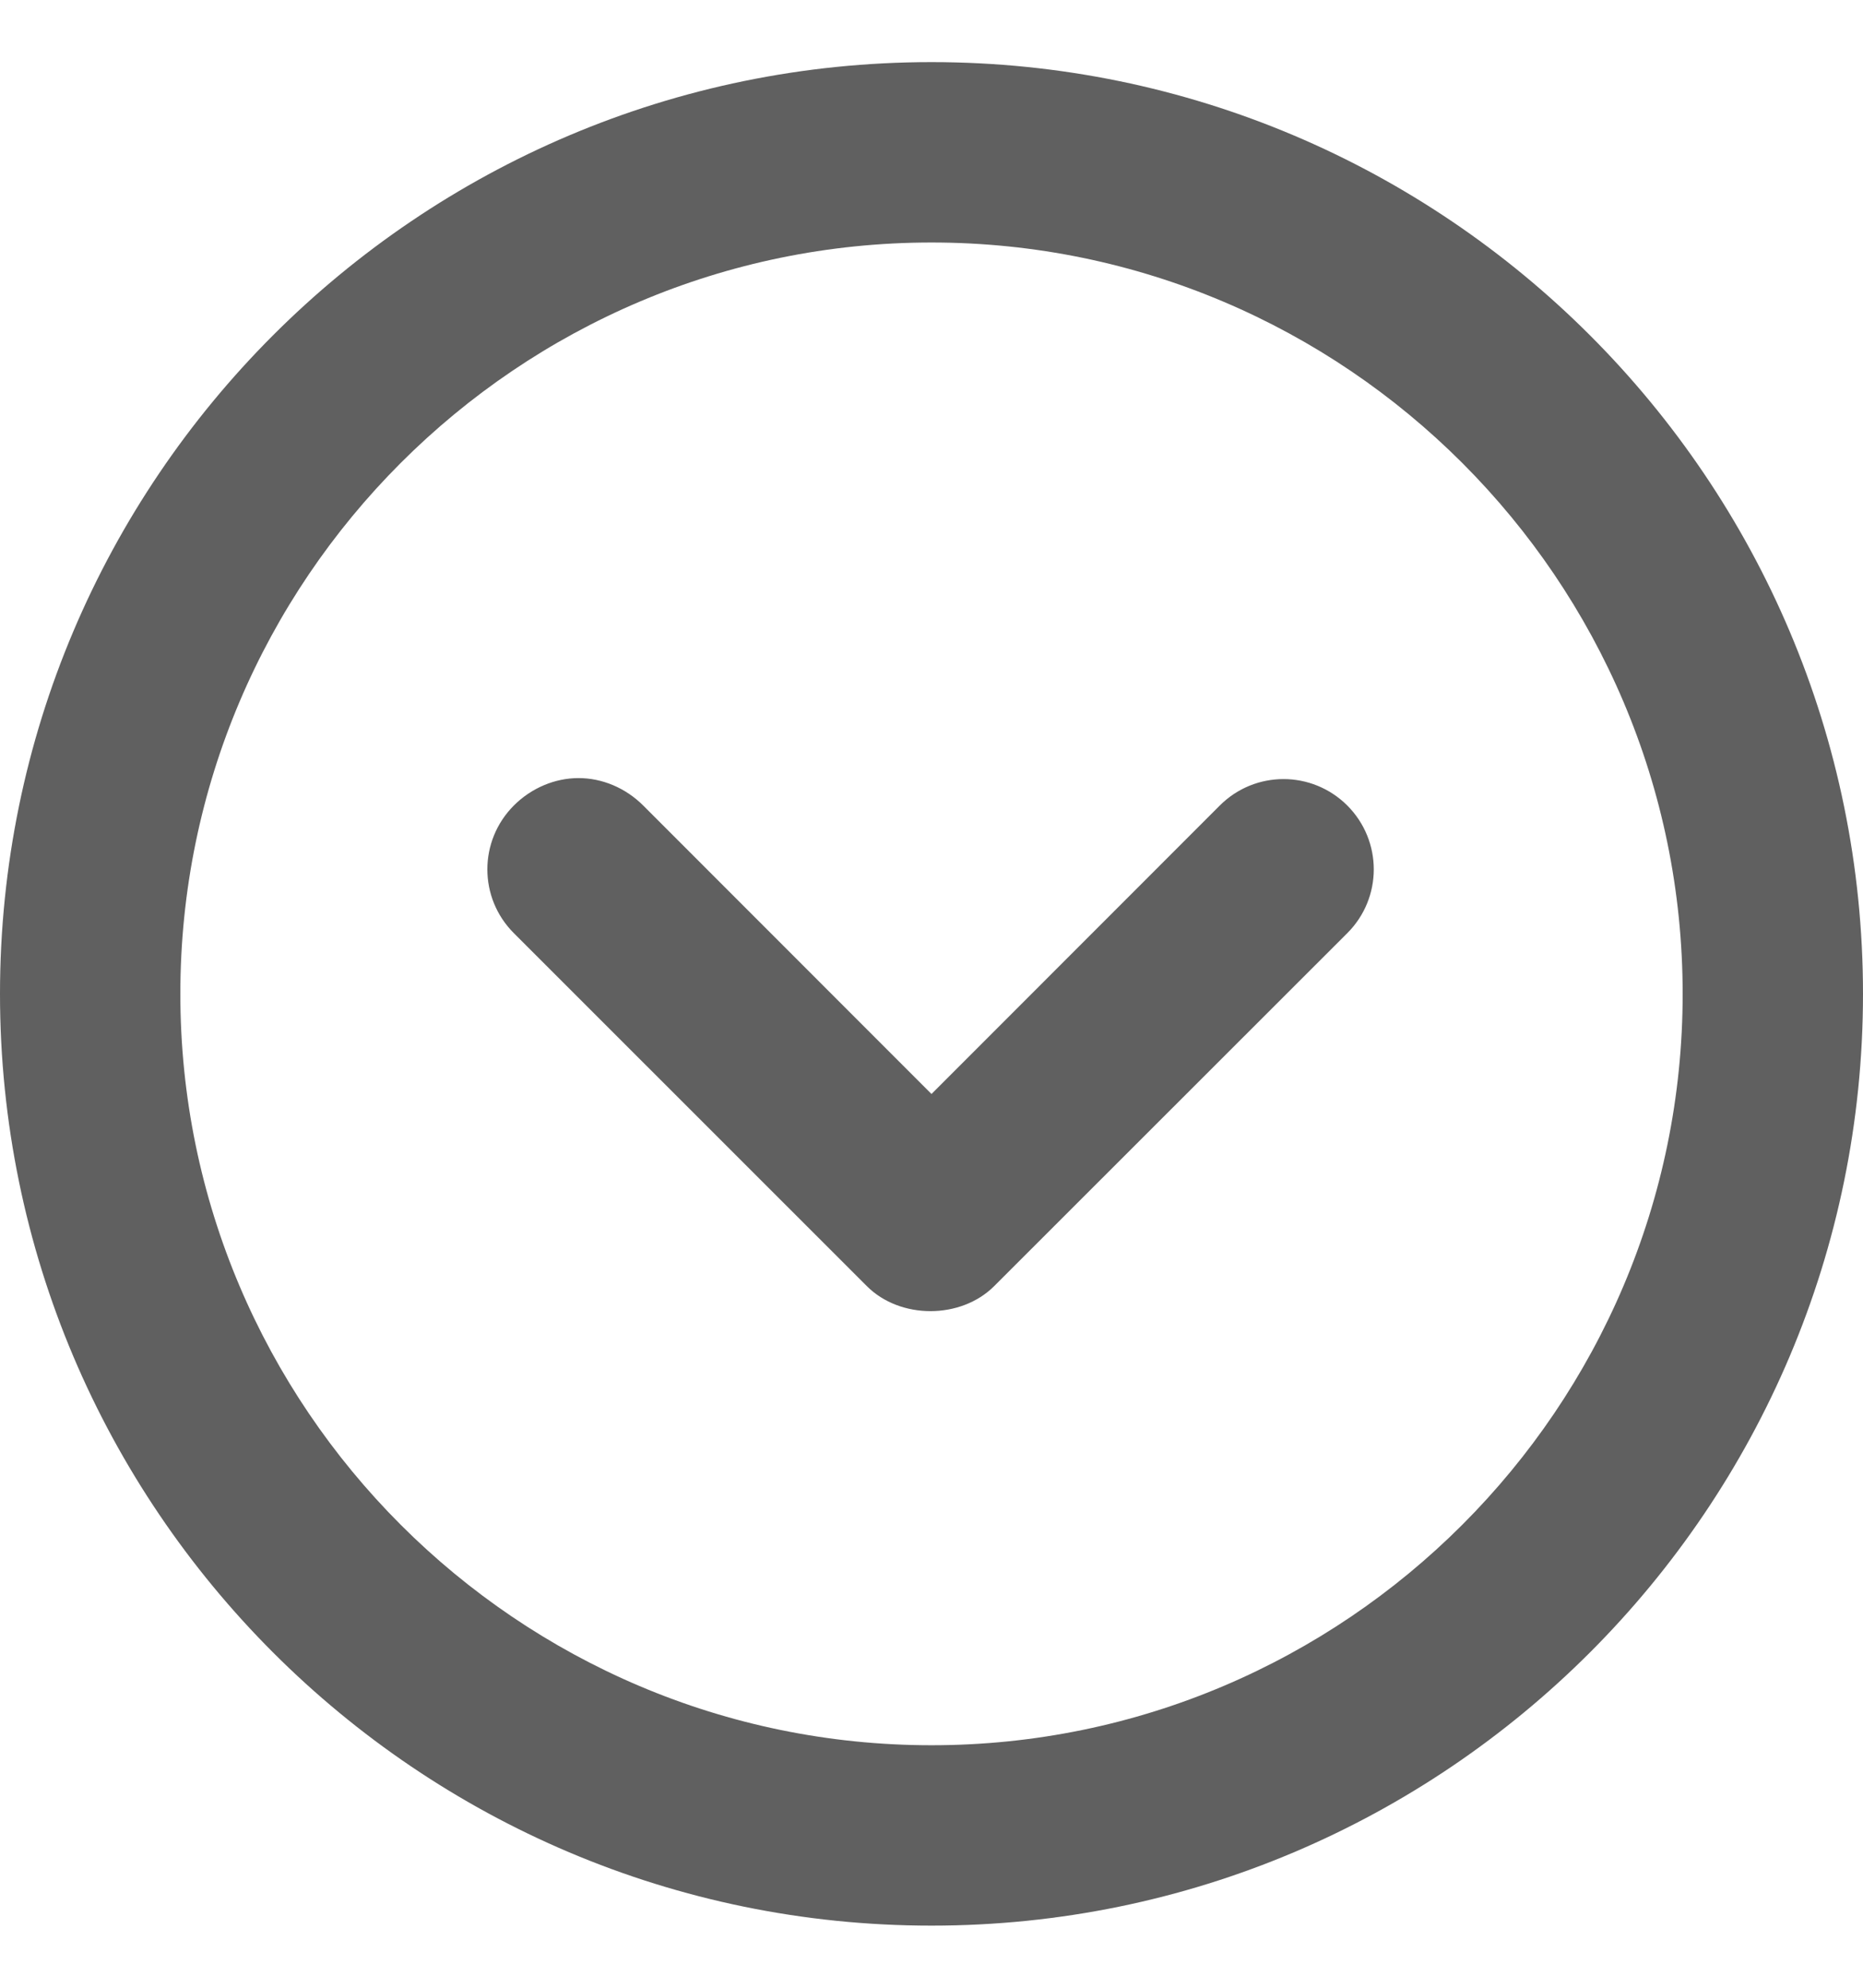 <svg width="15" height="16" viewBox="0 0 15 16" fill="none" xmlns="http://www.w3.org/2000/svg">
<path d="M7.5 0.5C11.637 0.5 15 3.863 15 8C15 12.137 11.637 15.5 7.5 15.5C3.363 15.5 1.61524e-07 12.137 0 8C0 3.863 3.363 0.5 7.5 0.5ZM7.5 1.952C4.168 1.952 1.452 4.668 1.452 8C1.452 11.332 4.168 14.048 7.5 14.048C10.832 14.048 13.548 11.332 13.548 8C13.548 4.668 10.832 1.952 7.5 1.952ZM4.658 6.263C4.848 6.263 5.037 6.342 5.179 6.484L7.5 8.806L9.821 6.484C10.105 6.2 10.563 6.2 10.848 6.484C11.132 6.769 11.132 7.227 10.848 7.511L8.005 10.352C7.736 10.621 7.247 10.621 6.979 10.352L4.137 7.511C3.853 7.227 3.853 6.769 4.137 6.484C4.279 6.342 4.469 6.263 4.658 6.263Z" fill="#606060"/>
</svg>
